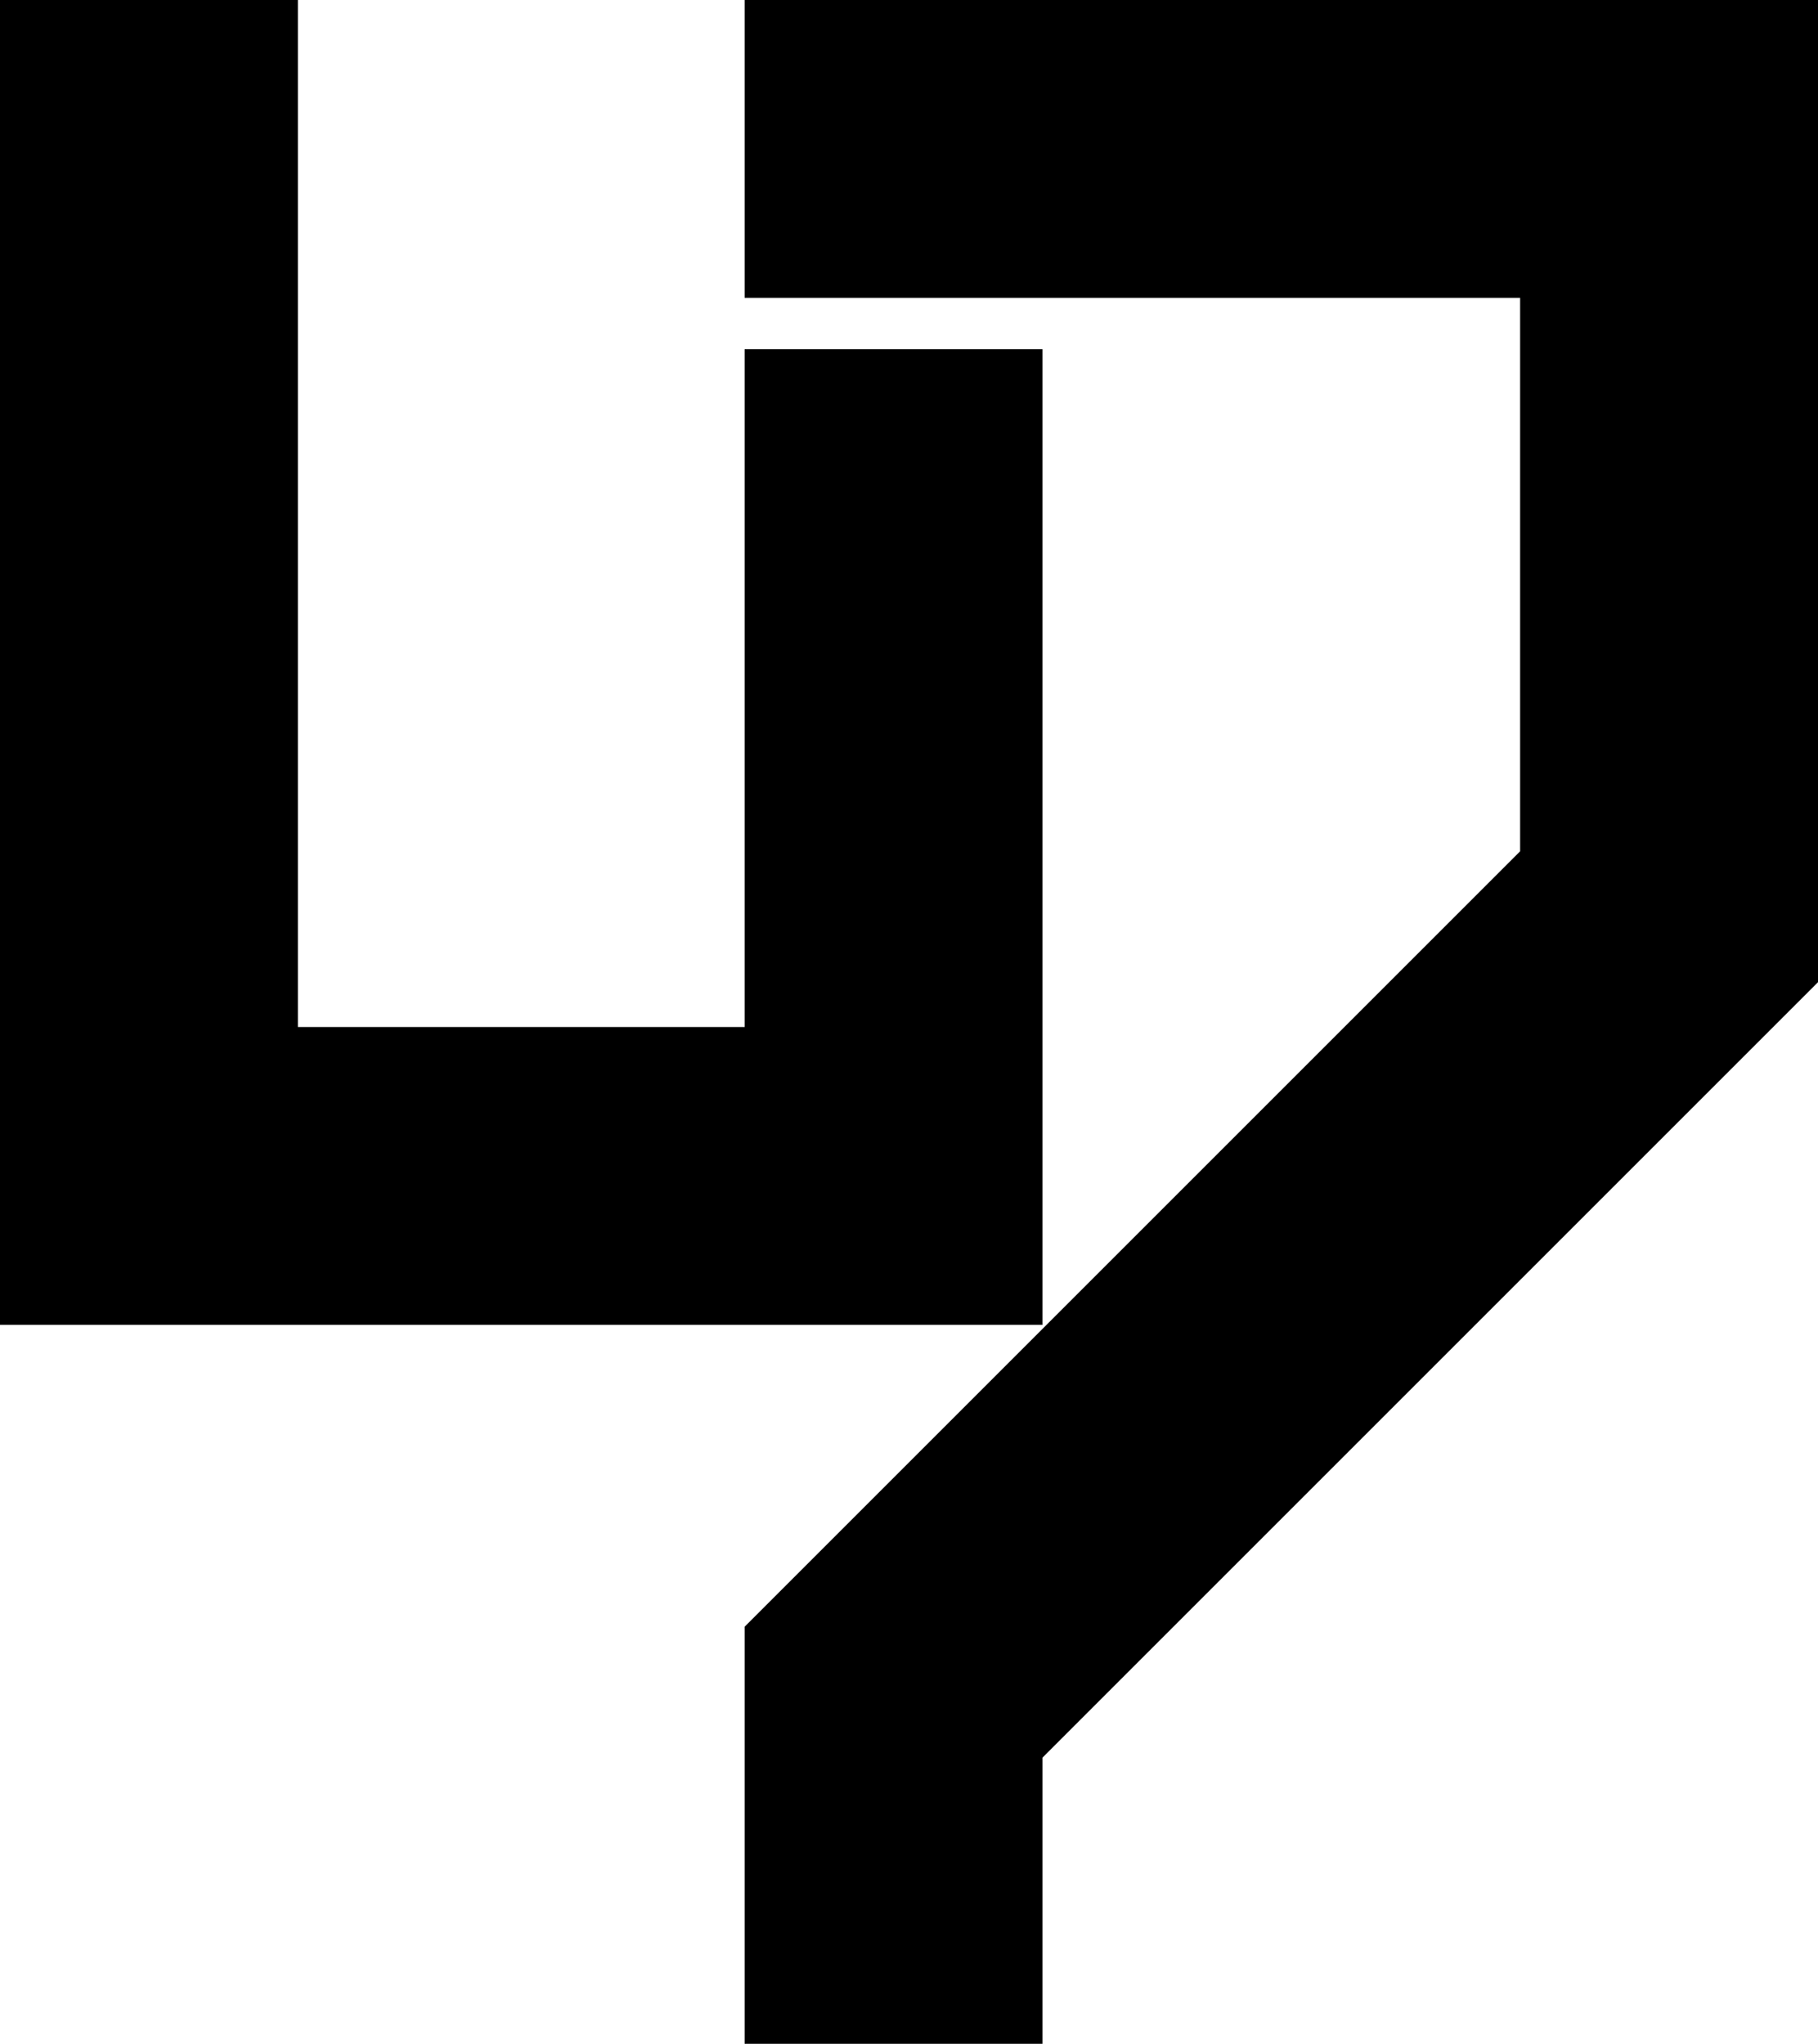 <svg id="Layer_1" data-name="Layer 1" xmlns="http://www.w3.org/2000/svg" viewBox="0 0 546.48 614.4">   <polygon points="313.37 398.28 313.37 104.97 223.84 104.97 223.84 308.74 89.54 308.74 89.54 0 0 0 0 398.28 313.37 398.28"></polygon>   <polygon points="223.84 0 223.84 89.54 456.94 89.54 456.94 255.91 223.84 489.01 223.84 614.4 313.37 614.4 313.37 528.37 546.48 295.27 546.48 0 223.84 0"></polygon> </svg>